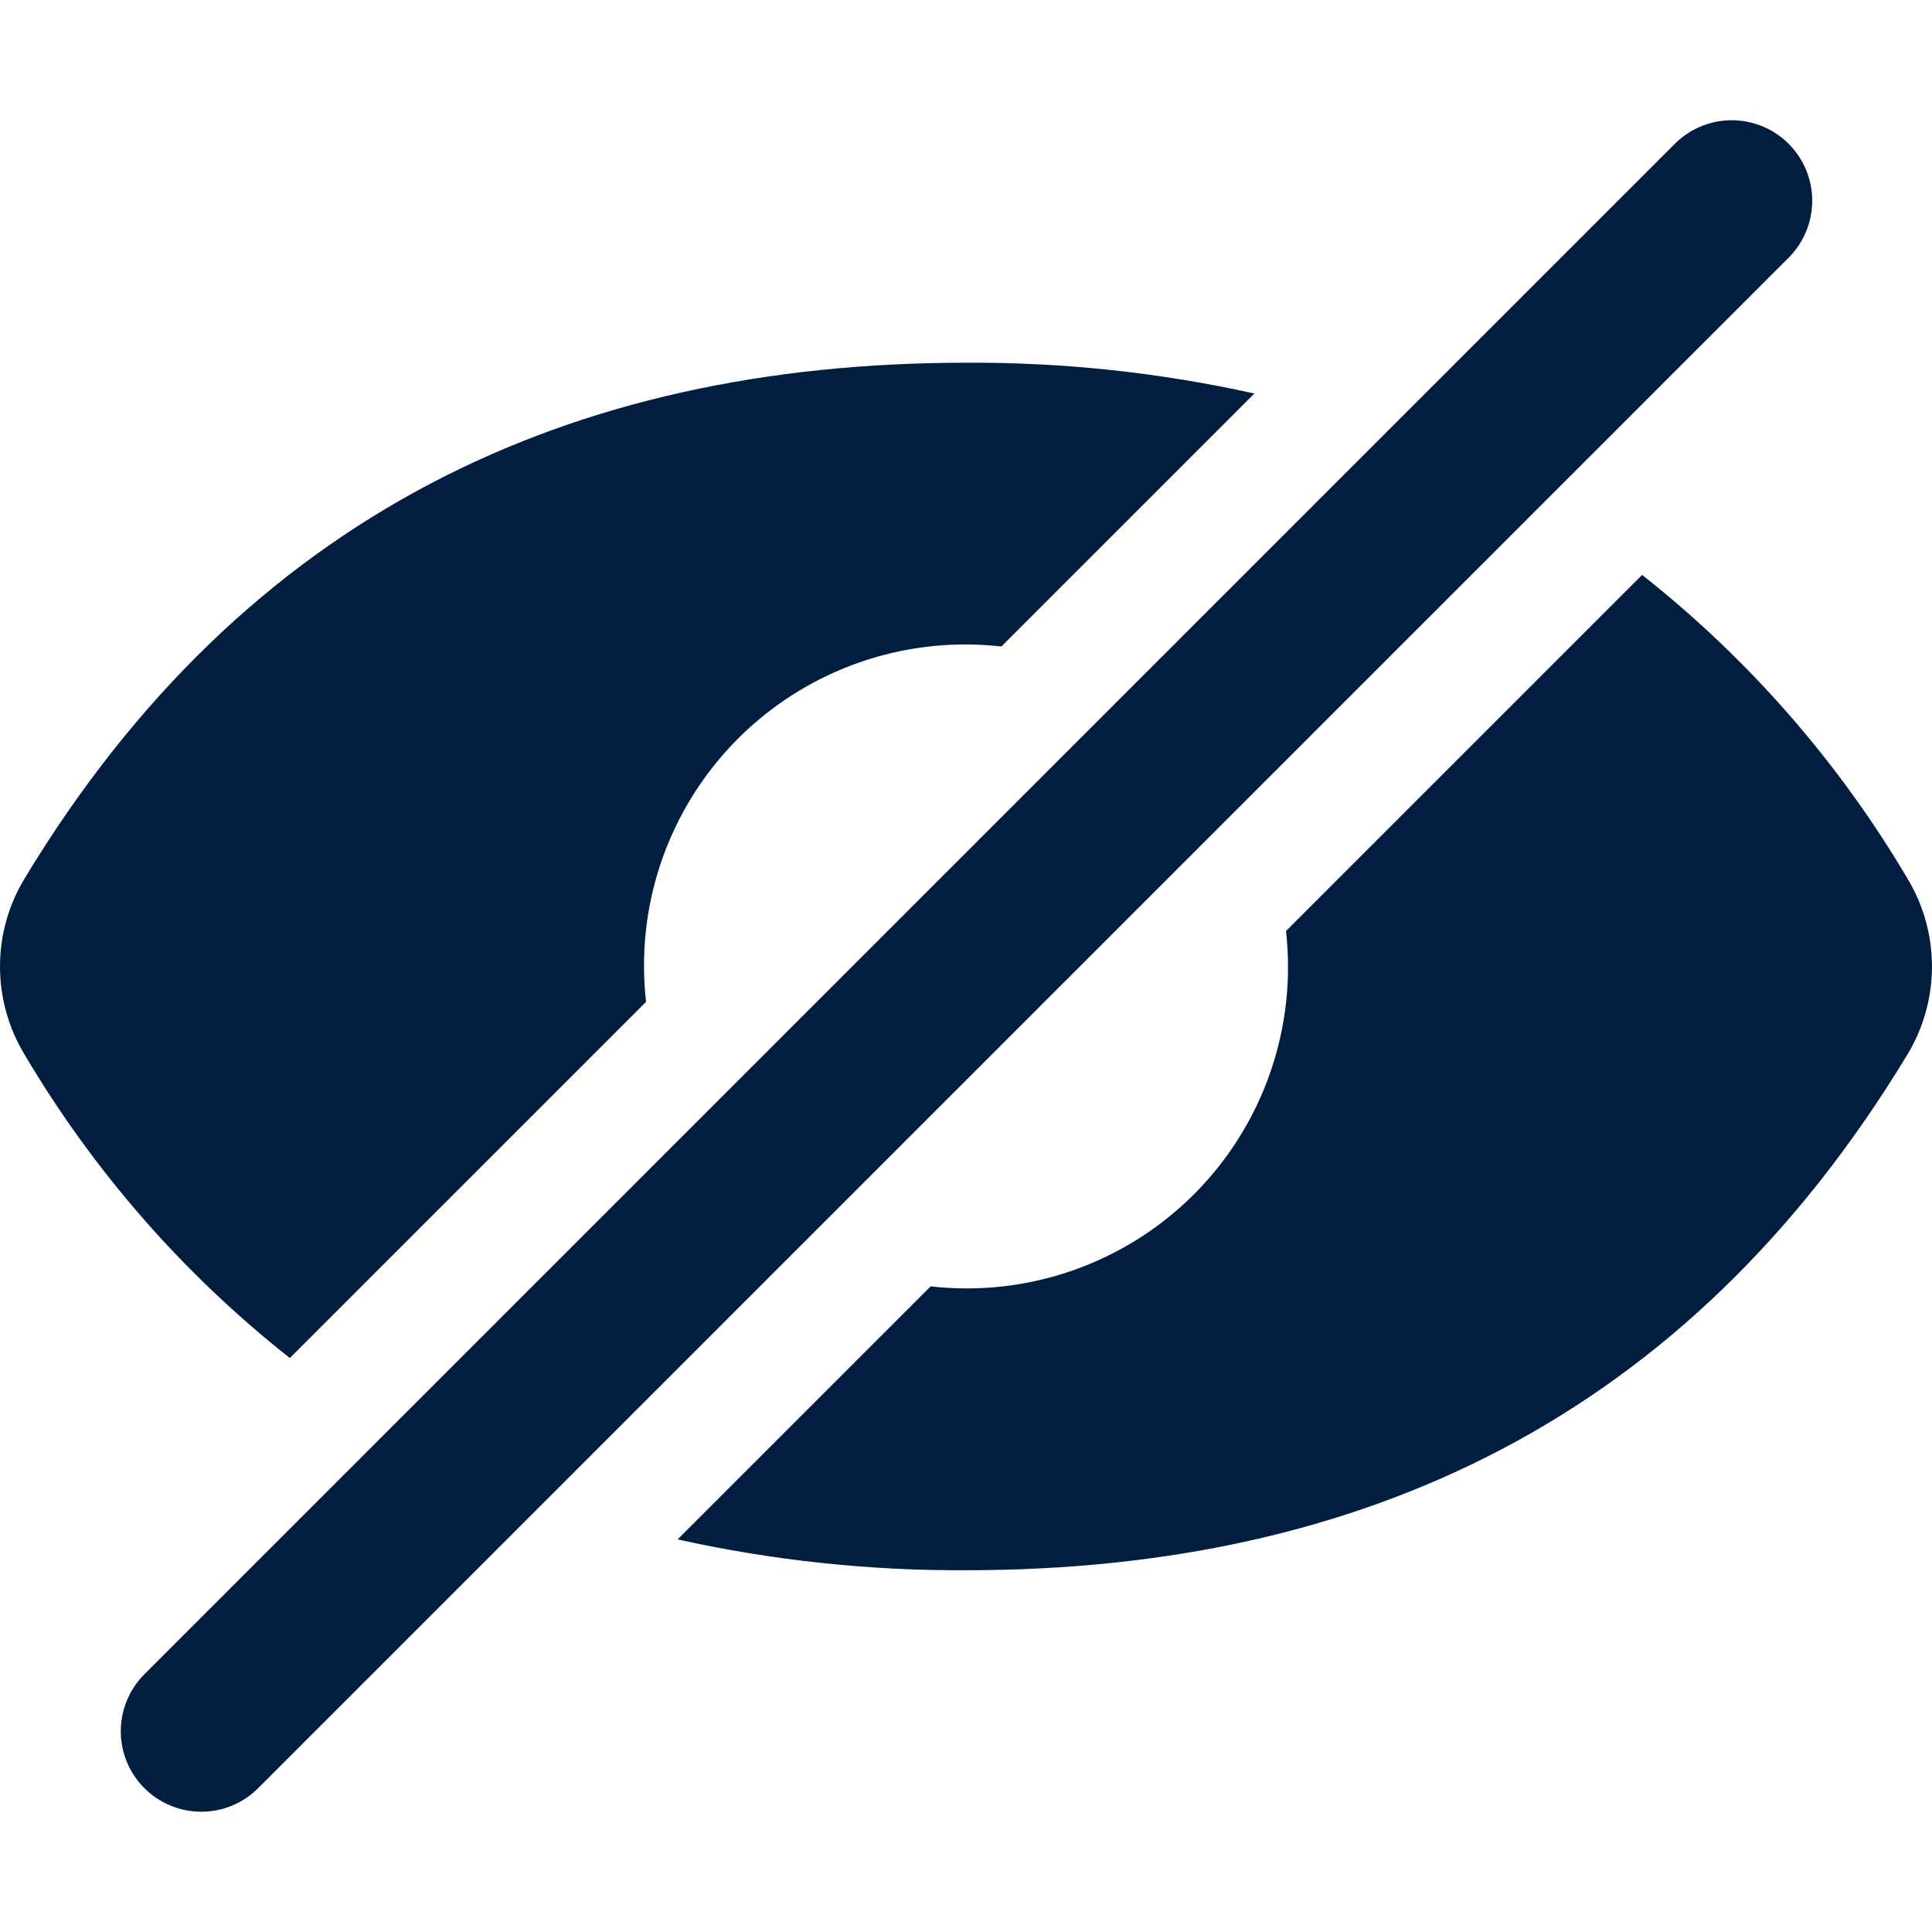 <svg width="48" height="48" viewBox="0 0 48 48" fill="none" xmlns="http://www.w3.org/2000/svg">
<path d="M16 24.012C15.997 22.886 16.232 21.773 16.69 20.745C17.148 19.717 17.819 18.797 18.657 18.046C19.496 17.296 20.483 16.731 21.556 16.389C22.628 16.047 23.761 15.935 24.879 16.062L31.165 9.777C28.813 9.255 26.409 8.998 24 9.012C14.168 9.012 6.083 12.787 0.617 21.815C0.214 22.477 0 23.236 4.38009e-07 24.011C-0 24.786 0.212 25.546 0.615 26.208C2.327 29.103 4.56 31.657 7.201 33.74L16.051 24.891C16.018 24.599 16.001 24.306 16 24.012ZM47.384 21.816C45.672 18.921 43.439 16.367 40.798 14.284L31.95 23.132C32.085 24.324 31.949 25.531 31.553 26.664C31.157 27.796 30.511 28.825 29.663 29.673C28.815 30.521 27.786 31.167 26.654 31.563C25.521 31.959 24.314 32.095 23.122 31.96L16.836 38.246C19.188 38.768 21.591 39.025 24 39.012C33.831 39.012 41.917 35.237 47.384 26.208C47.786 25.546 47.999 24.787 47.999 24.012C47.999 23.237 47.786 22.478 47.384 21.816ZM5 45.012C4.604 45.012 4.218 44.895 3.889 44.675C3.56 44.455 3.304 44.143 3.152 43.777C3.001 43.412 2.962 43.01 3.039 42.622C3.116 42.234 3.306 41.878 3.586 41.598L41.586 3.598C41.77 3.407 41.991 3.255 42.235 3.15C42.479 3.045 42.742 2.99 43.007 2.987C43.273 2.985 43.536 3.036 43.782 3.136C44.028 3.237 44.251 3.385 44.439 3.573C44.626 3.761 44.775 3.984 44.876 4.23C44.976 4.476 45.027 4.739 45.024 5.005C45.022 5.27 44.967 5.533 44.862 5.777C44.757 6.021 44.605 6.241 44.414 6.426L6.414 44.426C6.228 44.612 6.008 44.76 5.765 44.86C5.523 44.961 5.263 45.012 5 45.012V45.012Z" fill="#011E41"/>
</svg>
